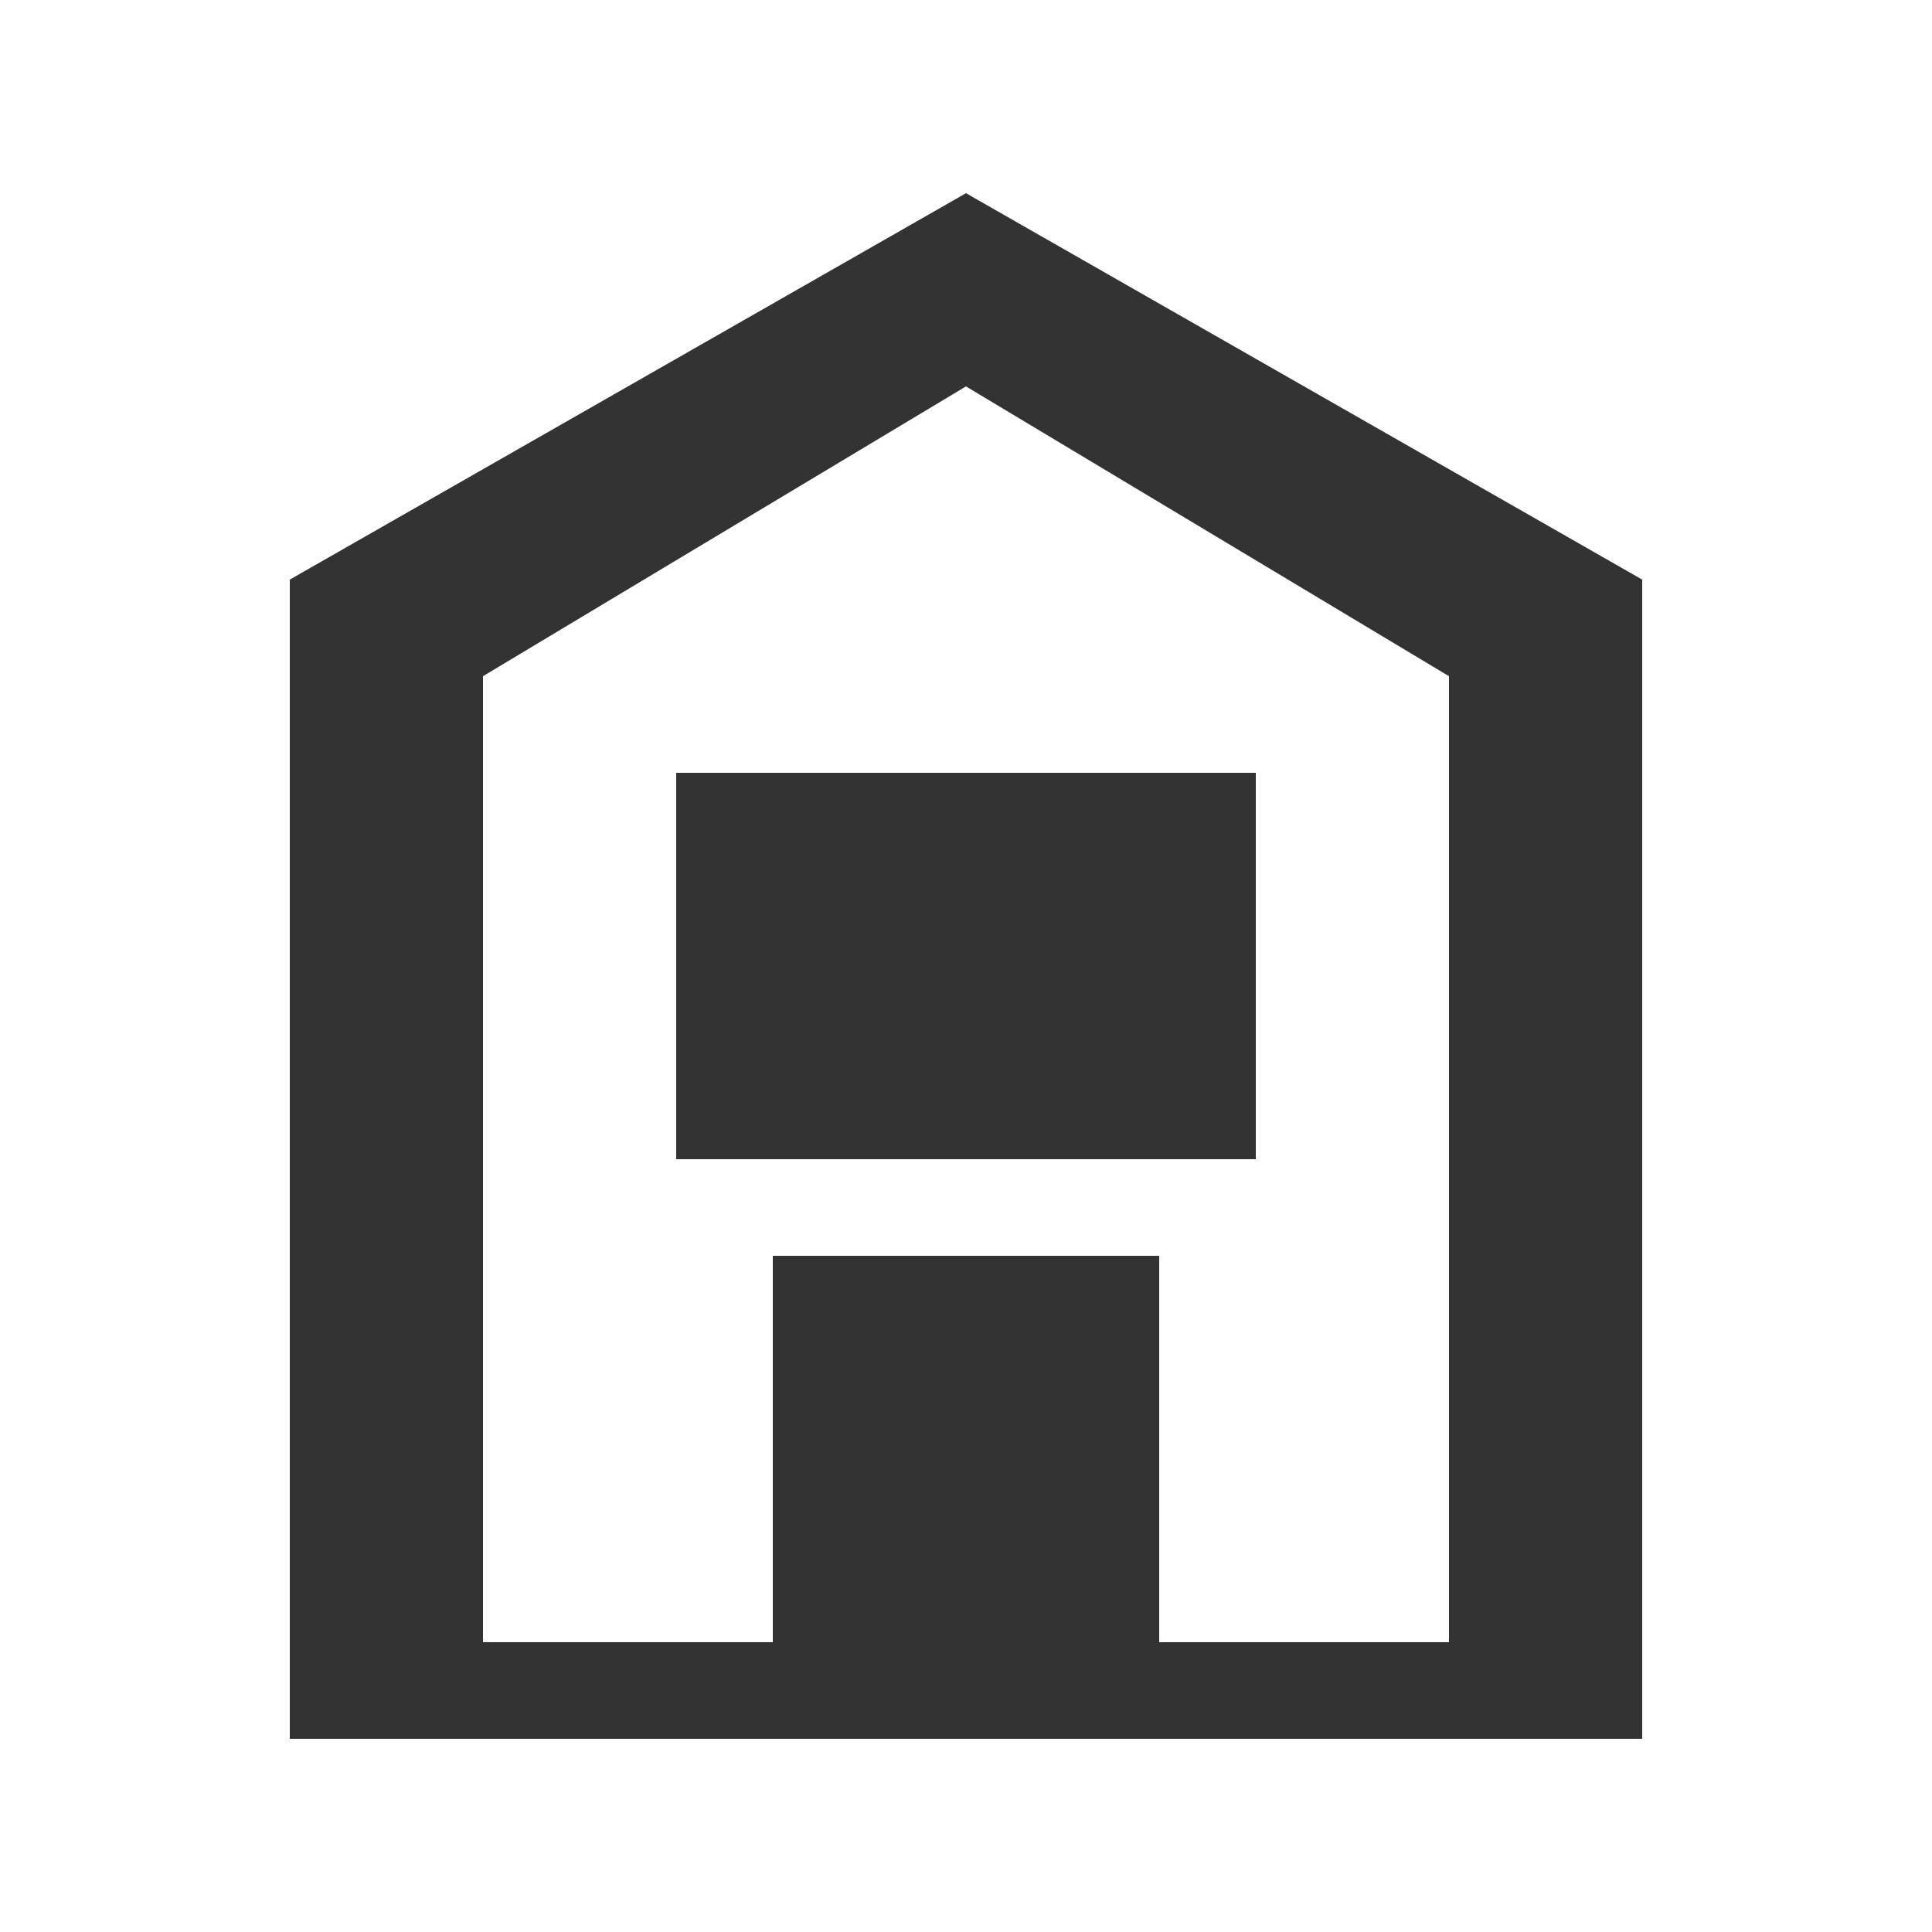 <svg width="40" height="40" viewBox="0 0 40 40" fill="none" xmlns="http://www.w3.org/2000/svg">
  <path d="M20 4L6 12V36H34V12L20 4ZM30 34H10V14L20 8L30 14V34Z" fill="#333333"/>
  <path d="M14 16H26V24H14V16Z" fill="#333333"/>
  <path d="M16 26H24V34H16V26Z" fill="#333333"/>
  <path d="M18 18H22V22H18V18Z" fill="#333333"/>
  <path d="M18 28H22V32H18V28Z" fill="#333333"/>
  <path d="M19 6H21V8H19V6Z" fill="#333333"/>
</svg>